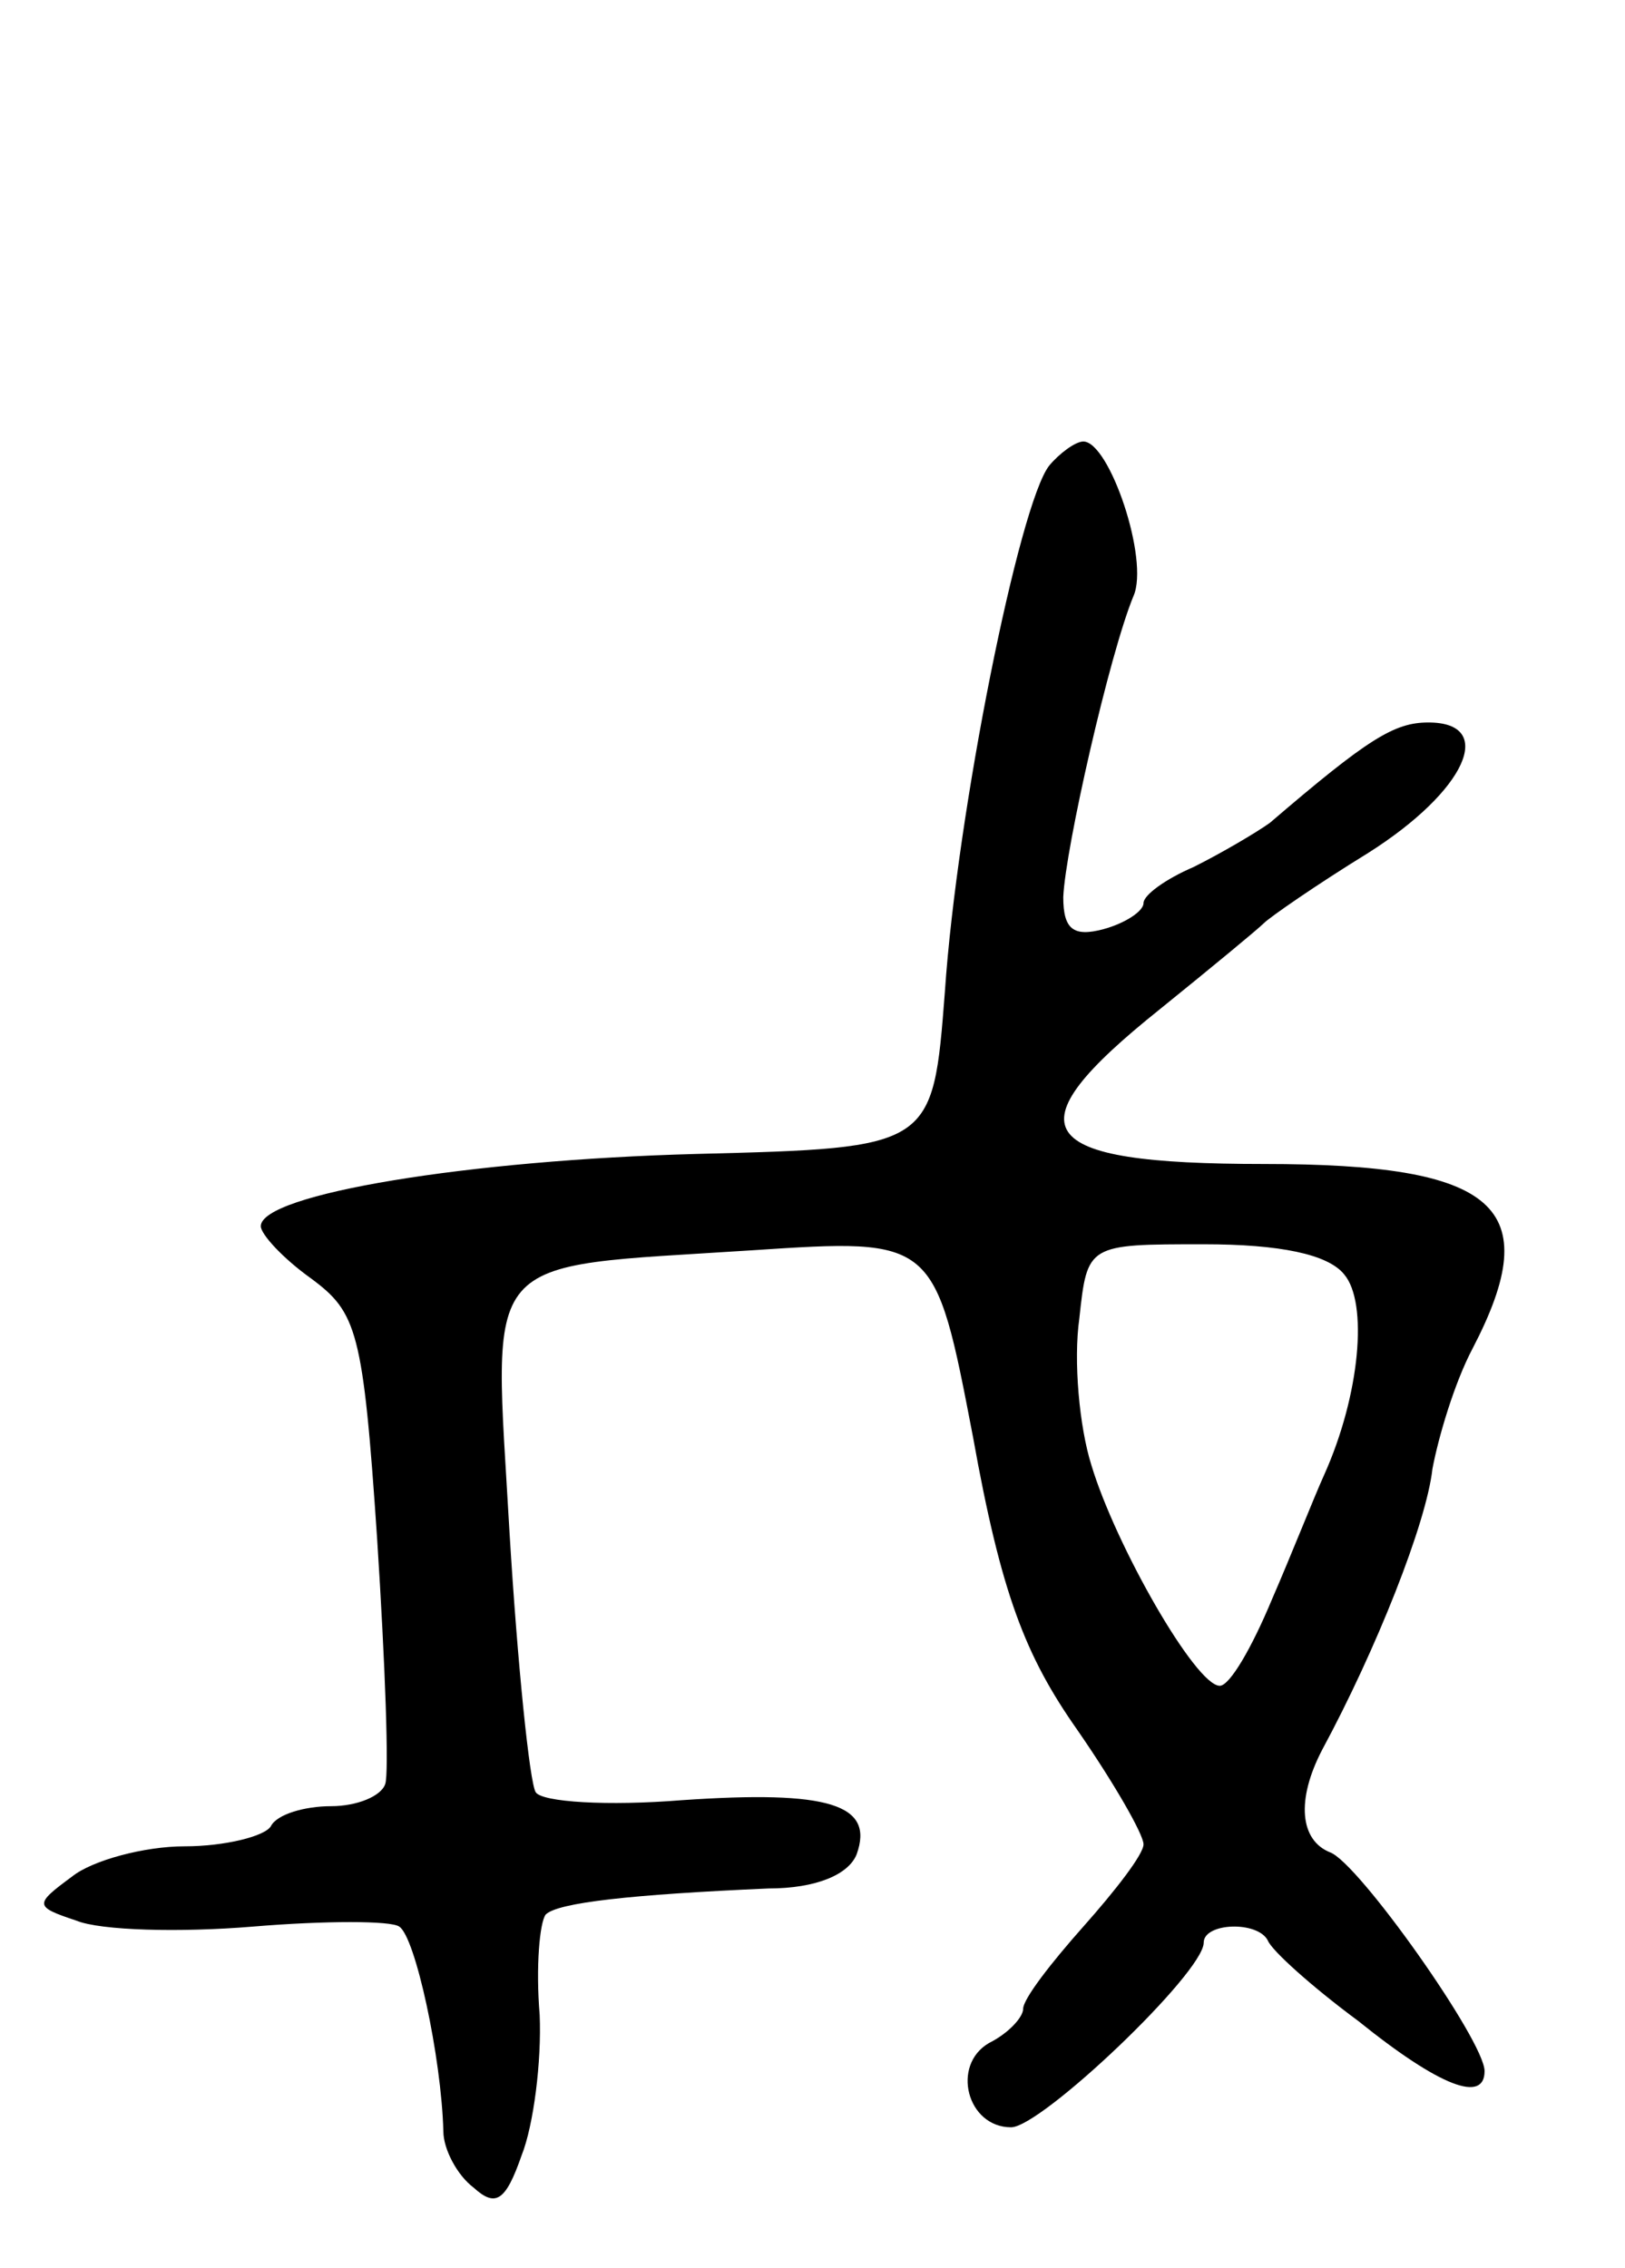<svg version="1.0" xmlns="http://www.w3.org/2000/svg"
 width="81pt" height="113pt" viewBox="0 0 81 113"
 preserveAspectRatio="xMidYMid meet">
<g transform="translate(0,113) scale(0.1,-0.1)"
fill="#000000" stroke="none">
<path d="M523 898 c-15 -19 -46 -173 -52 -262 -6 -78 -6 -78 -124 -81 -113 -3
-217 -20 -217 -36 0 -4 11 -16 25 -26 23 -17 26 -26 33 -130 4 -62 6 -117 4
-122 -2 -6 -14 -11 -27 -11 -13 0 -27 -4 -30 -10 -3 -5 -23 -10 -43 -10 -20 0
-46 -7 -56 -15 -19 -14 -19 -15 2 -22 12 -5 52 -6 88 -3 36 3 69 3 73 0 8 -5
21 -65 22 -102 0 -9 7 -22 15 -28 11 -10 16 -7 24 16 6 15 10 47 9 70 -2 24 0
46 3 50 6 6 43 10 111 13 24 0 40 7 44 17 9 25 -14 32 -87 27 -37 -3 -70 -1
-73 4 -3 5 -9 63 -13 129 -8 142 -17 132 121 141 91 6 91 6 110 -93 14 -78 26
-109 52 -146 18 -26 33 -52 33 -57 0 -5 -14 -23 -30 -41 -16 -18 -30 -36 -30
-41 0 -4 -7 -12 -17 -17 -19 -11 -11 -42 11 -42 15 0 96 77 96 92 0 10 27 11
32 1 2 -5 22 -23 45 -40 41 -33 63 -41 63 -25 0 15 -63 104 -77 109 -15 6 -17
26 -4 51 27 50 52 113 55 140 3 16 11 43 20 60 37 71 12 92 -104 92 -116 0
-127 17 -52 77 26 21 49 40 52 43 3 3 26 19 52 35 49 31 64 65 30 65 -17 0
-30 -8 -79 -50 -7 -5 -24 -15 -38 -22 -14 -6 -25 -14 -25 -18 0 -4 -9 -10 -20
-13 -15 -4 -20 0 -20 16 1 24 23 121 35 150 8 18 -12 77 -25 77 -4 0 -12 -6
-17 -12z m147 -403 c12 -14 8 -60 -10 -100 -5 -11 -16 -39 -26 -62 -10 -24
-21 -43 -26 -43 -12 0 -52 70 -64 110 -6 19 -9 52 -6 73 4 37 4 37 62 37 38 0
62 -5 70 -15z"/>
</g>
</svg>
